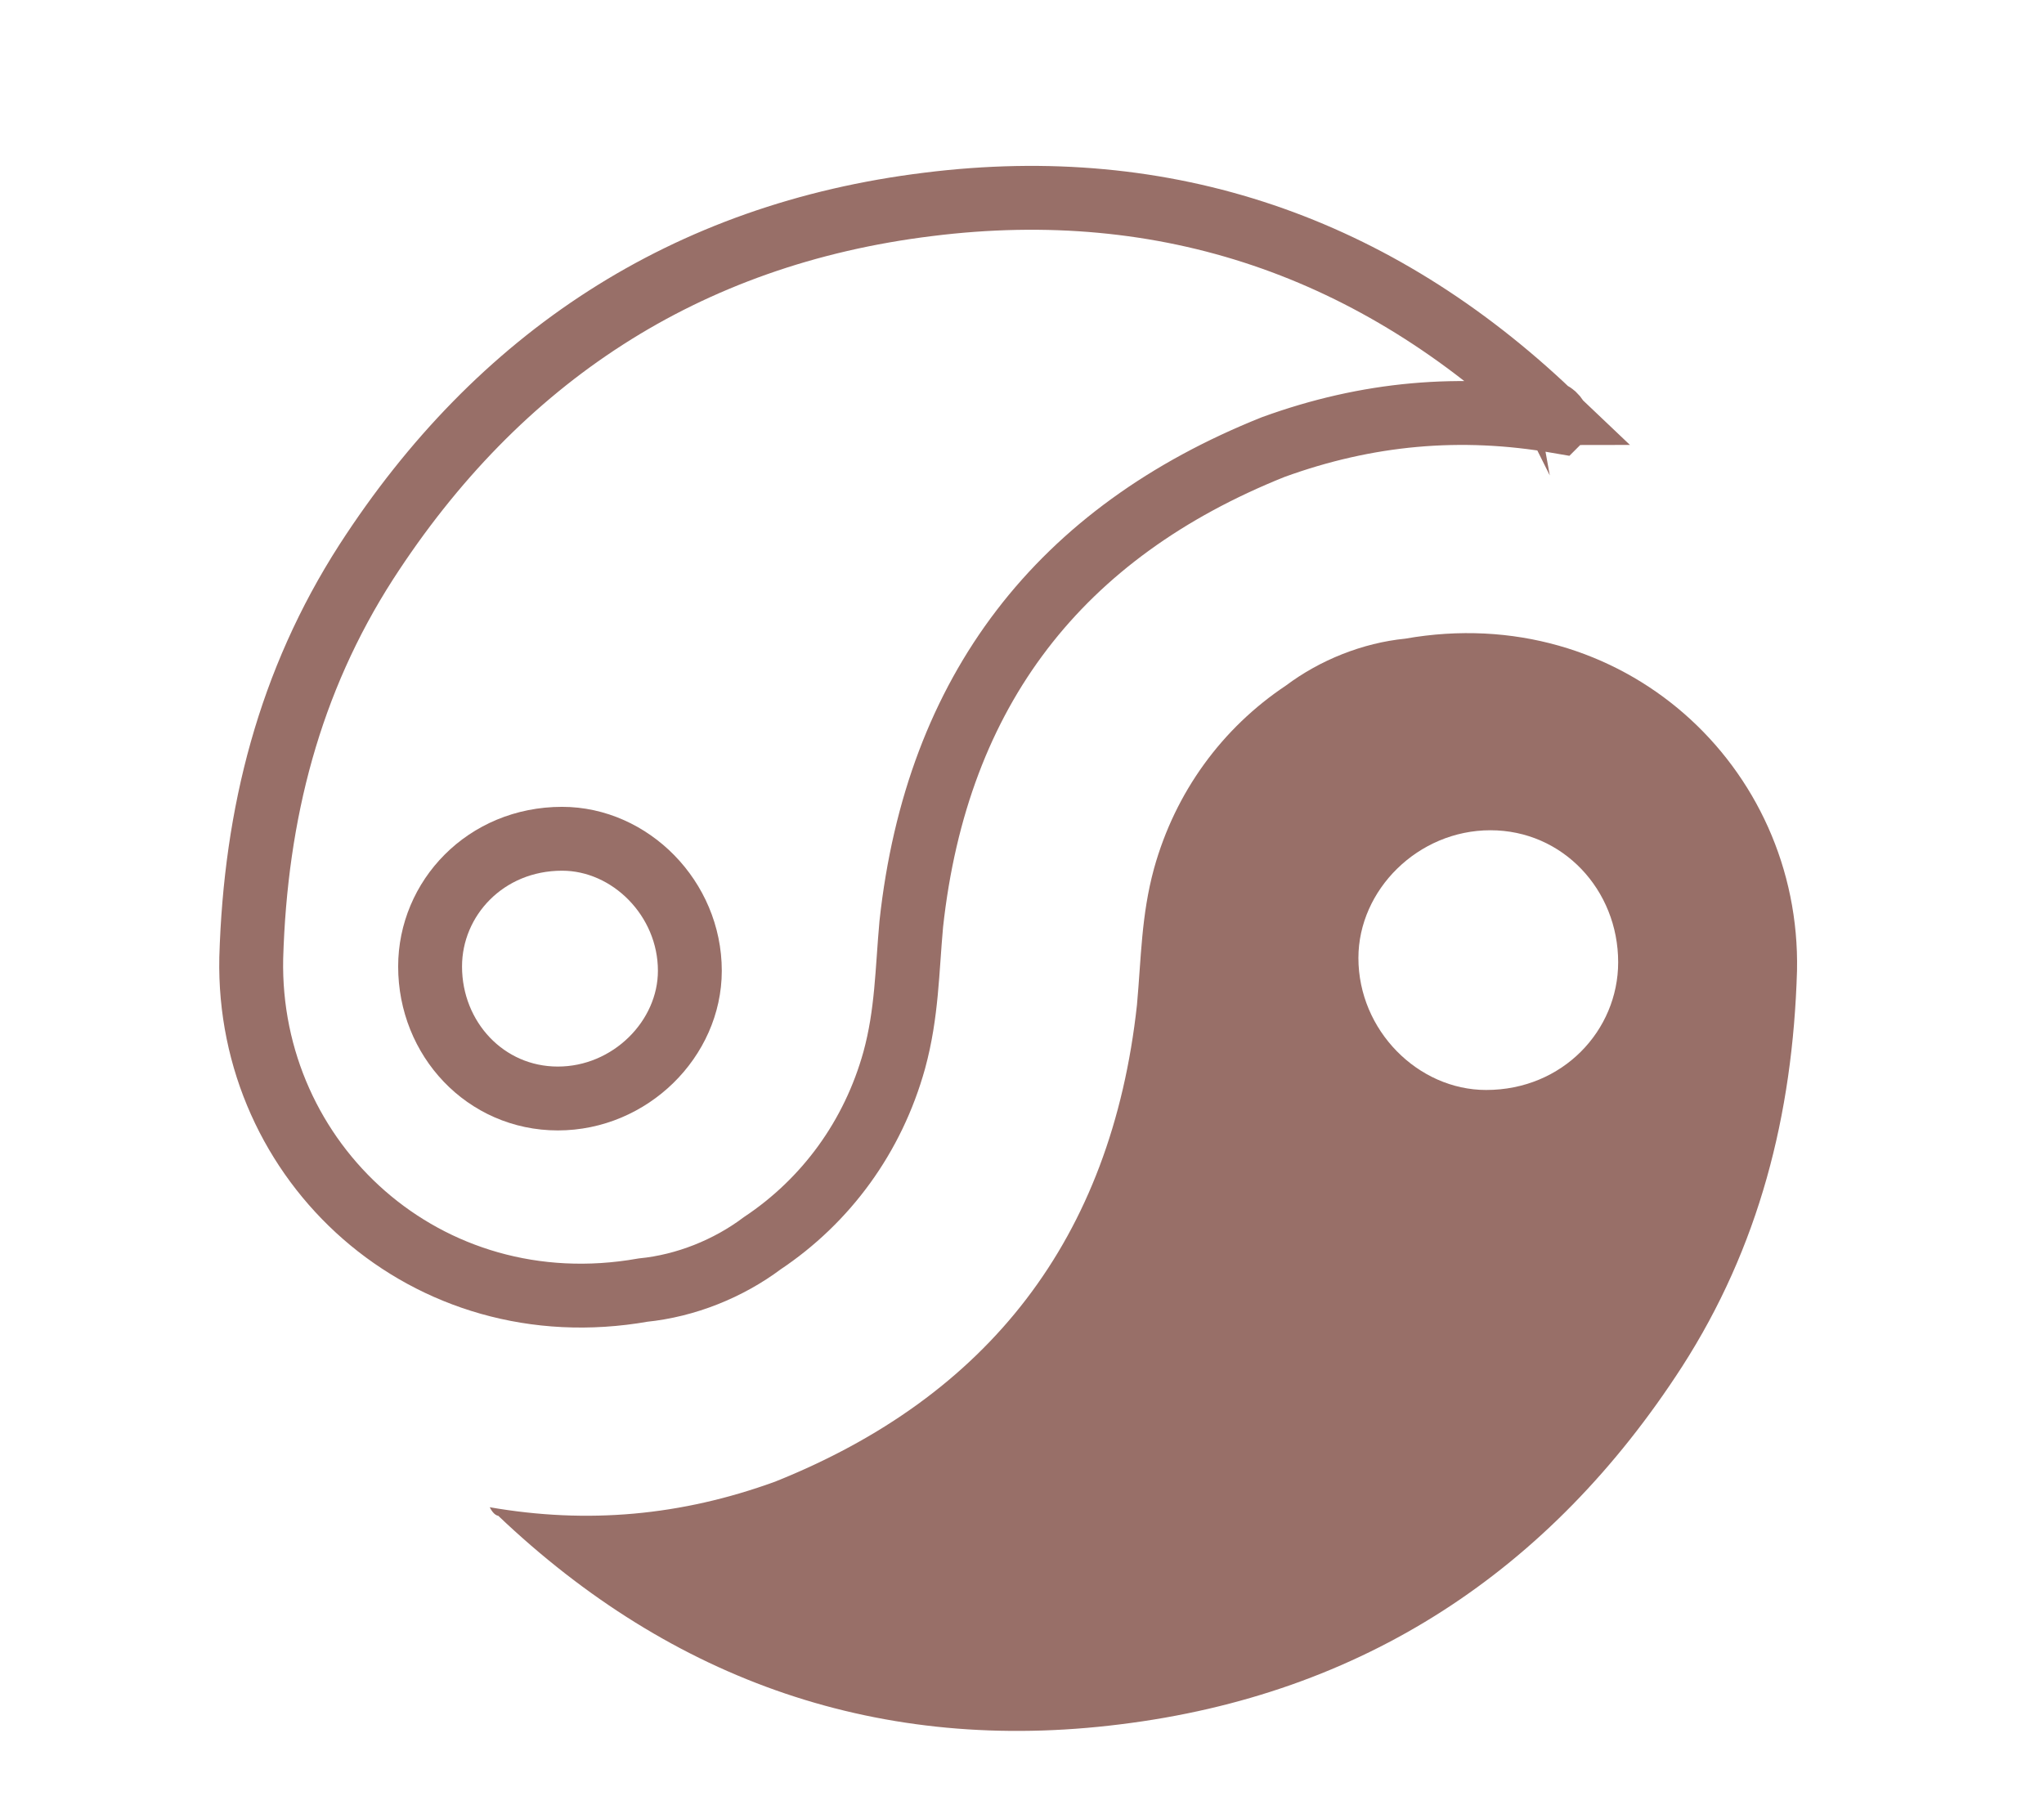 <?xml version="1.0" encoding="utf-8"?>
<!-- Generator: Adobe Illustrator 23.0.3, SVG Export Plug-In . SVG Version: 6.00 Build 0)  -->
<svg version="1.1" id="圖層_1" xmlns="http://www.w3.org/2000/svg" xmlns:xlink="http://www.w3.org/1999/xlink" x="0px" y="0px"
	 viewBox="0 0 48 42.4" style="enable-background:new 0 0 48 42.4;" xml:space="preserve">
<style type="text/css">
	.st0{fill:#986F68;}
	.st1{fill:none;stroke:#986F68;stroke-width:1.5;stroke-miterlimit:10;}
</style>
<path class="st0" d="M11.5,35.4c2.3,0.4,4.5,0.2,6.7-0.6c5-2,7.9-5.7,8.5-11.2c0.1-1.1,0.1-2.1,0.4-3.2c0.5-1.8,1.6-3.3,3.1-4.3
	c0.8-0.6,1.8-1,2.8-1.1c5.1-0.9,9.3,3,9.2,7.8c-0.1,3.4-0.9,6.5-2.7,9.3c-3.1,4.8-7.5,7.7-13.2,8.4c-5.6,0.7-10.5-1-14.6-4.9
	C11.7,35.6,11.6,35.6,11.5,35.4C11.4,35.5,11.4,35.5,11.5,35.4z M38,22.6c0-1.7-1.3-3.1-3-3.1s-3.1,1.4-3.1,3c0,1.7,1.4,3.1,3,3.1
	C36.7,25.6,38,24.2,38,22.6z"/>
<path class="st1" d="M36.6,9.9c-2.3-0.4-4.5-0.2-6.7,0.6c-5,2-7.9,5.7-8.5,11.2c-0.1,1.1-0.1,2.1-0.4,3.2c-0.5,1.8-1.6,3.3-3.1,4.3
	c-0.8,0.6-1.8,1-2.8,1.1c-5.1,0.9-9.3-3-9.2-7.8C6,19.1,6.8,16,8.6,13.2c3.1-4.8,7.5-7.7,13.2-8.4c5.6-0.7,10.5,1,14.6,4.9
	C36.4,9.7,36.5,9.7,36.6,9.9C36.7,9.8,36.7,9.8,36.6,9.9z"/>
<path class="st1" d="M10.1,22.7c0,1.7,1.3,3.1,3,3.1s3.1-1.4,3.1-3c0-1.7-1.4-3.1-3-3.1C11.4,19.7,10.1,21.1,10.1,22.7z"/>
</svg>
